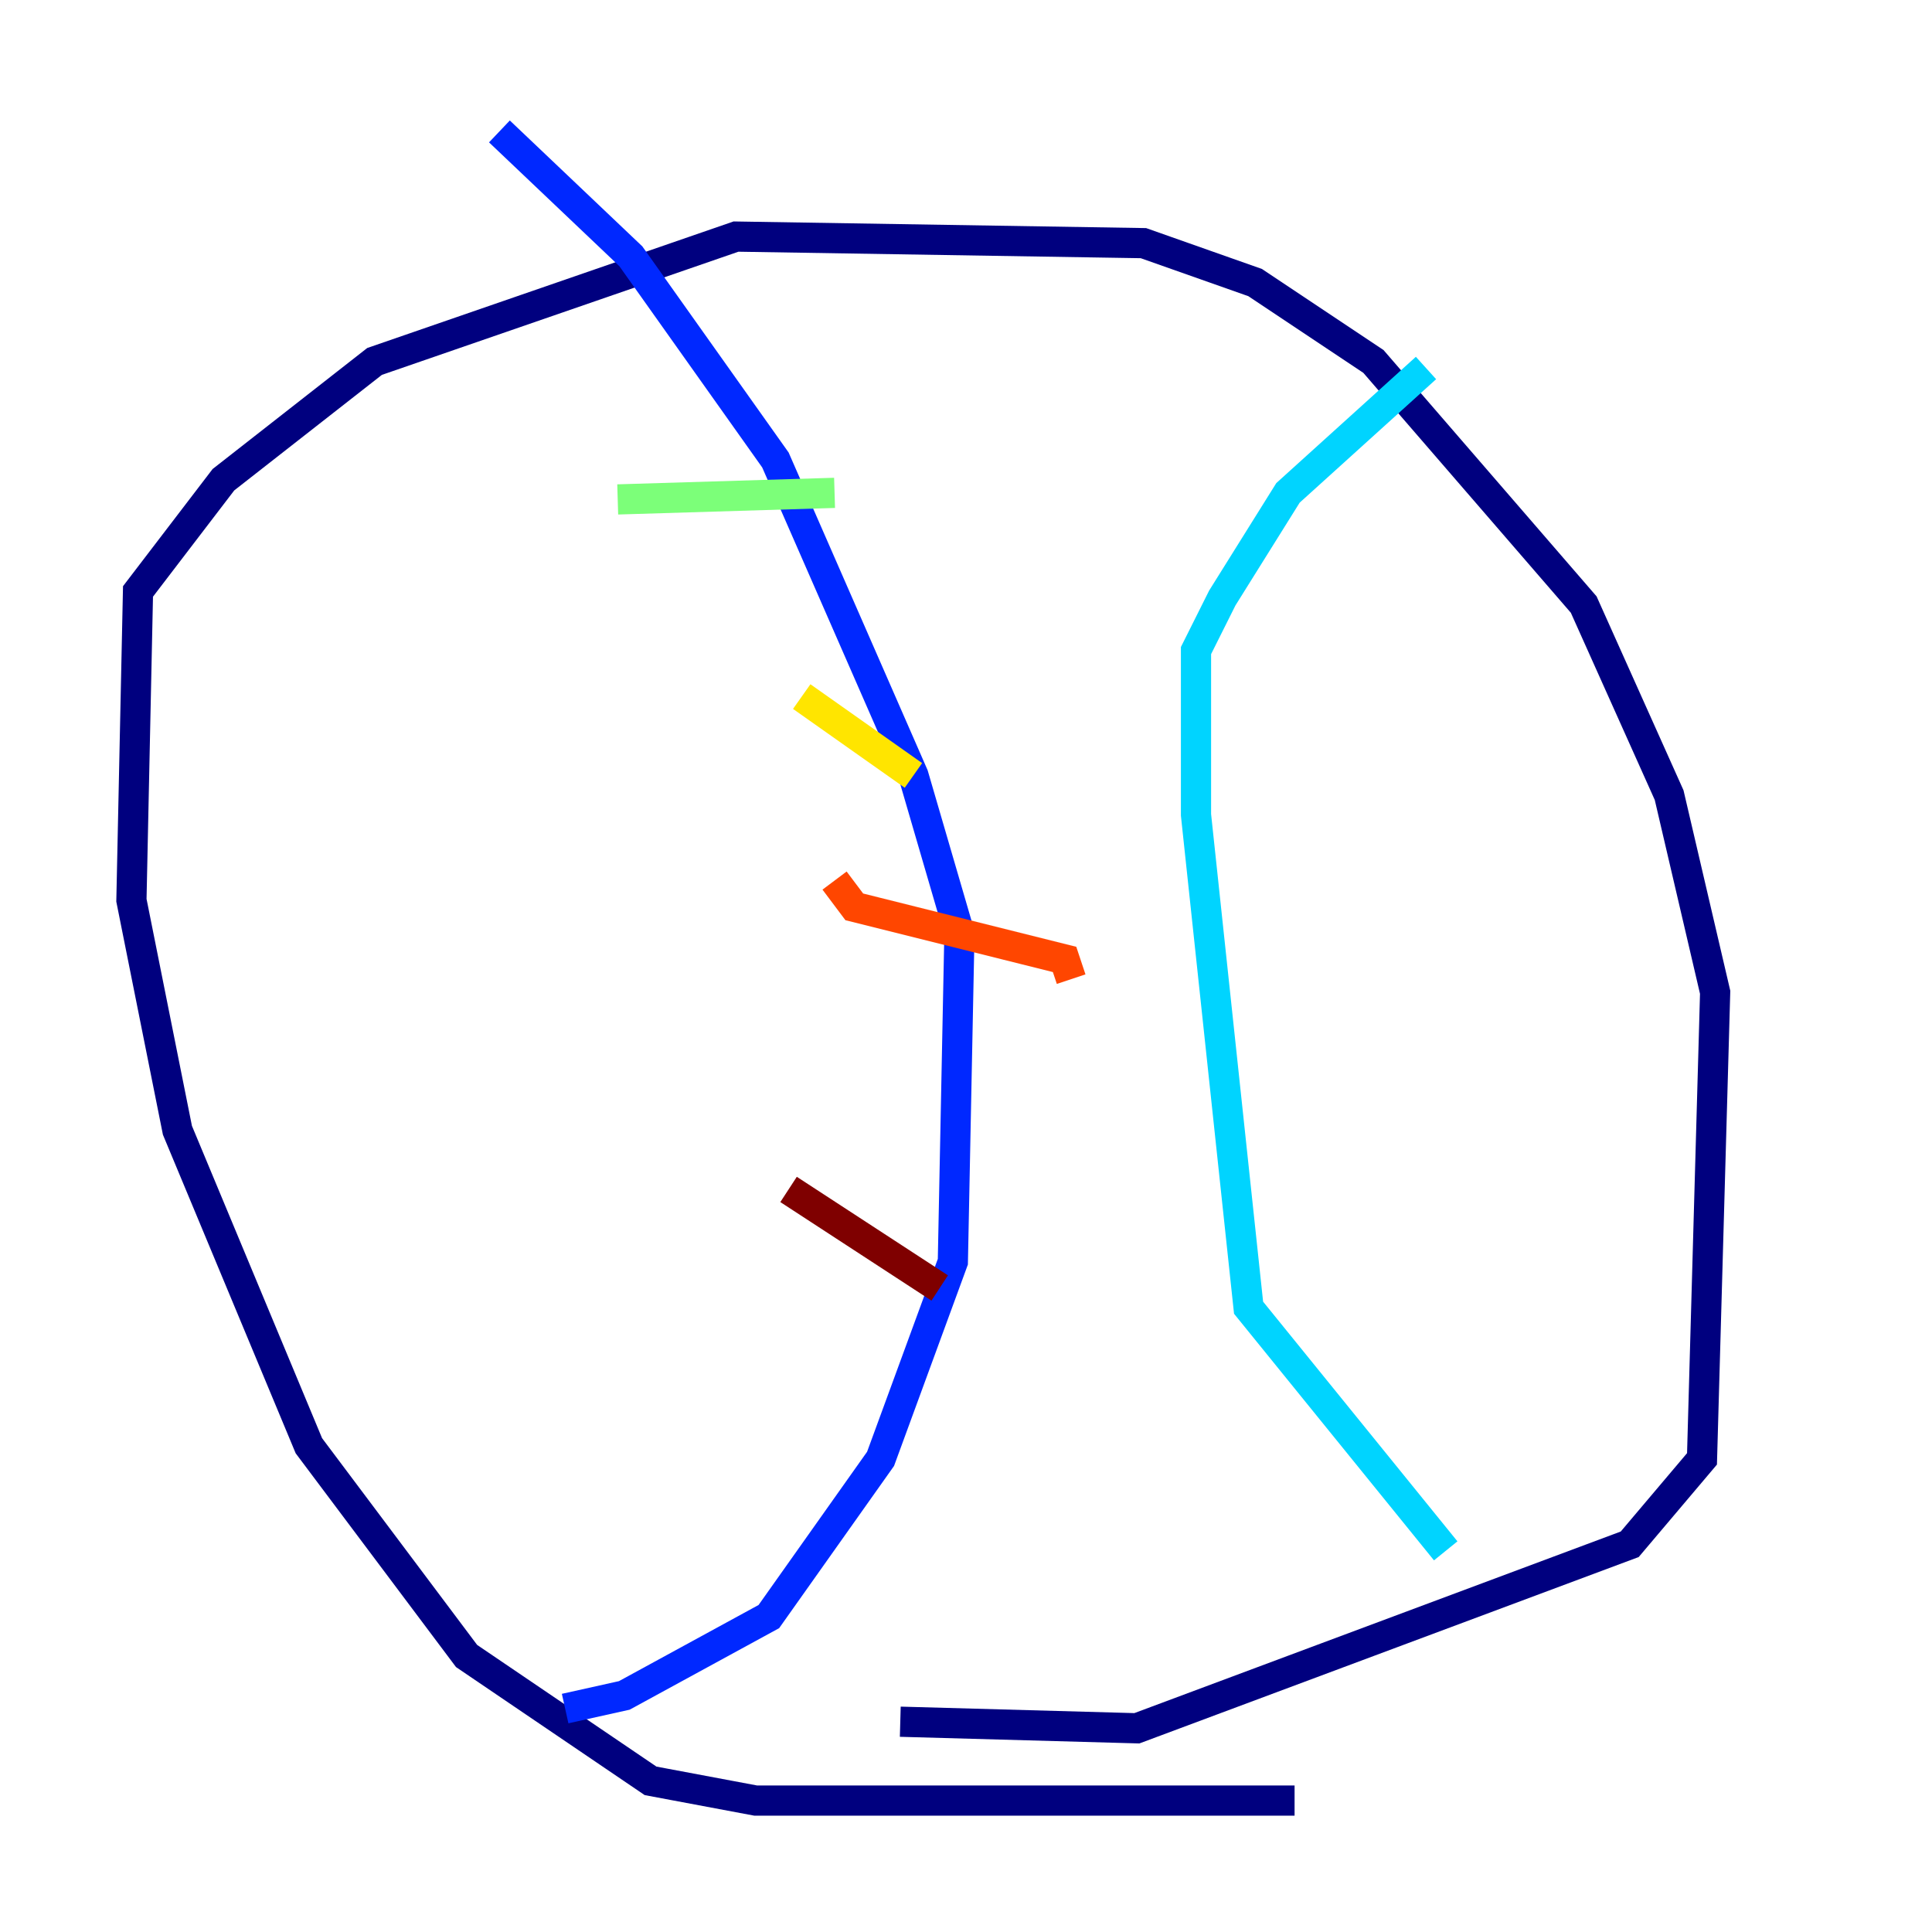 <?xml version="1.0" encoding="utf-8" ?>
<svg baseProfile="tiny" height="128" version="1.2" viewBox="0,0,128,128" width="128" xmlns="http://www.w3.org/2000/svg" xmlns:ev="http://www.w3.org/2001/xml-events" xmlns:xlink="http://www.w3.org/1999/xlink"><defs /><polyline fill="none" points="85.769,119.293 50.068,119.293 43.102,117.986 30.912,109.714 20.463,95.782 11.755,74.884 8.707,59.646 9.143,39.184 14.803,31.782 24.816,23.946 48.762,15.674 75.755,16.109 83.156,18.721 90.993,23.946 104.925,40.054 110.585,52.68 113.633,65.742 112.762,96.653 107.973,102.313 75.32,114.503 59.646,114.068" stroke="#00007f" stroke-width="2" /><polyline fill="none" points="37.442,113.197 41.361,112.326 50.939,107.102 58.34,96.653 63.129,83.592 63.565,61.823 60.517,51.374 51.374,30.476 41.796,16.98 33.088,8.707" stroke="#0028ff" stroke-width="2" /><polyline fill="none" points="95.782,102.748 82.721,86.639 79.238,53.986 79.238,43.102 80.98,39.619 85.333,32.653 94.476,24.381" stroke="#00d4ff" stroke-width="2" /><polyline fill="none" points="40.925,33.088 55.292,32.653" stroke="#7cff79" stroke-width="2" /><polyline fill="none" points="53.116,46.15 60.517,51.374" stroke="#ffe500" stroke-width="2" /><polyline fill="none" points="55.292,58.34 56.599,60.082 70.531,63.565 70.966,64.871" stroke="#ff4600" stroke-width="2" /><polyline fill="none" points="52.245,78.803 62.258,85.333" stroke="#7f0000" stroke-width="2" /></svg>